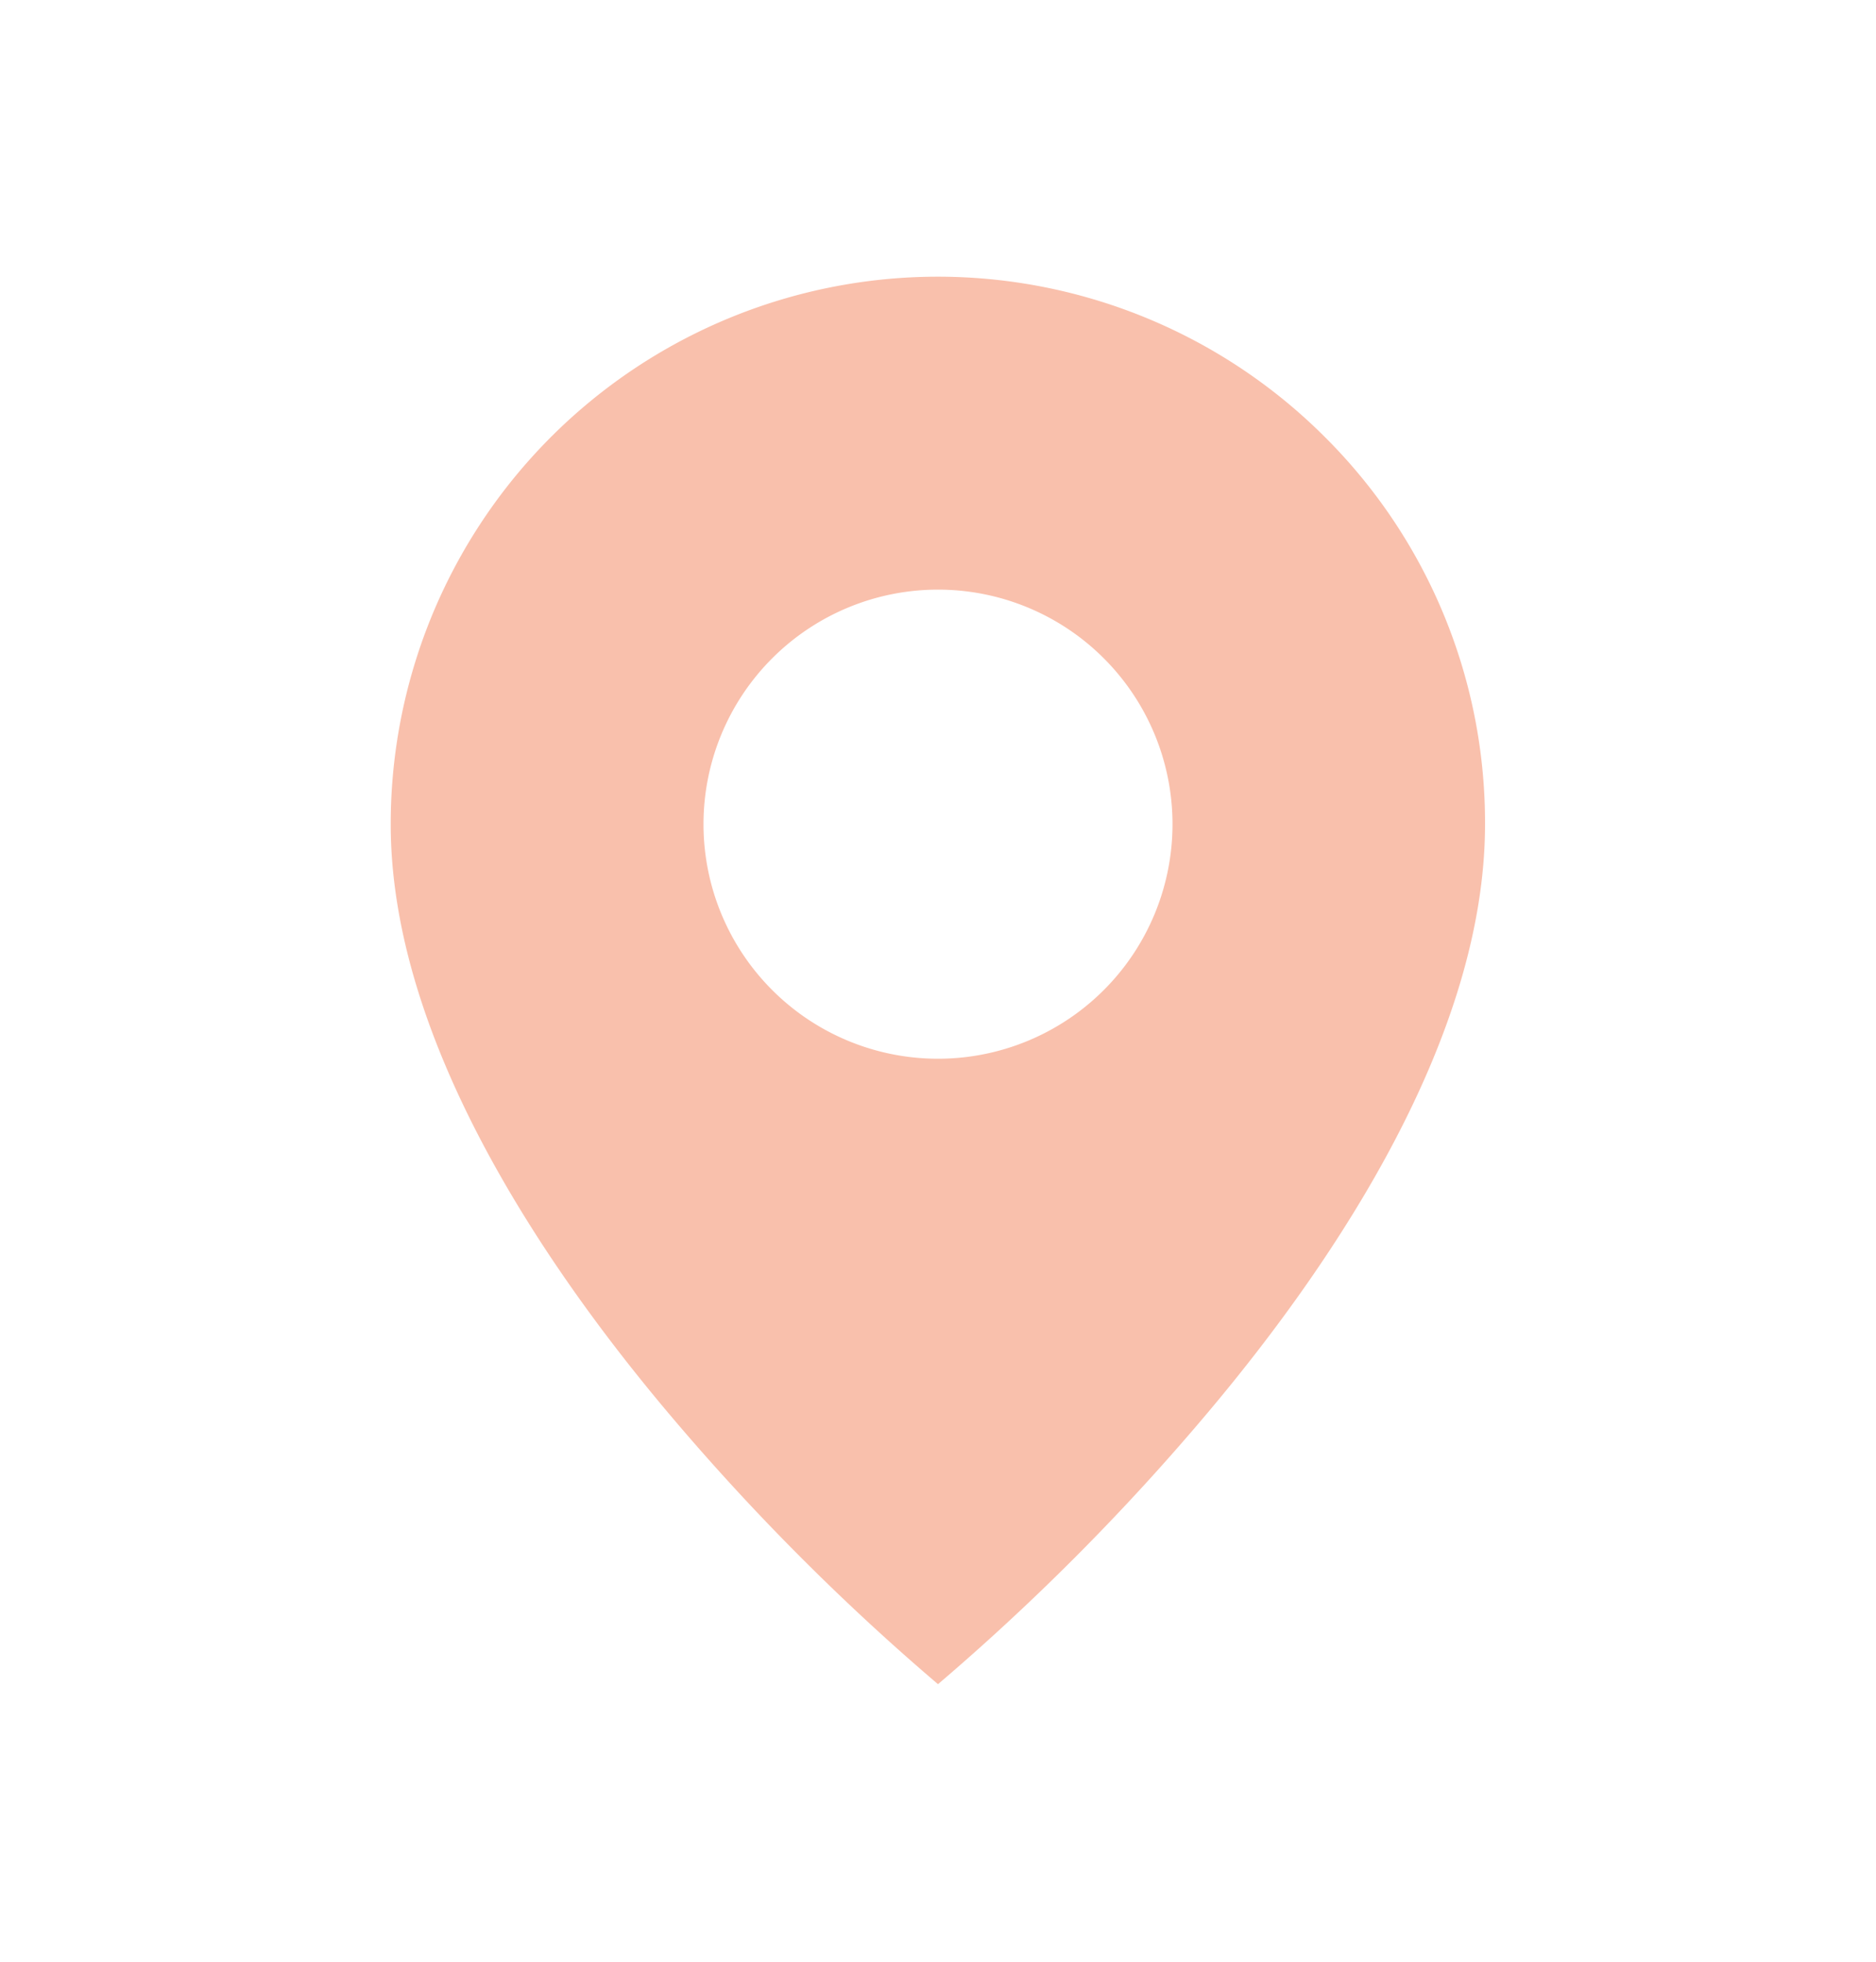 <svg width="22" height="23" fill="none" xmlns="http://www.w3.org/2000/svg"><path d="M11 19.746a27.289 27.289 0 01-3.21-3.236c-1.466-1.751-3.208-4.36-3.208-6.846a6.417 6.417 0 0110.956-4.539 6.375 6.375 0 011.877 4.539c0 2.486-1.741 5.095-3.208 6.846A27.29 27.29 0 0111 19.746zm0-12.833a2.75 2.75 0 100 5.5 2.75 2.75 0 000-5.5z" fill="#F9C0AC"/></svg>